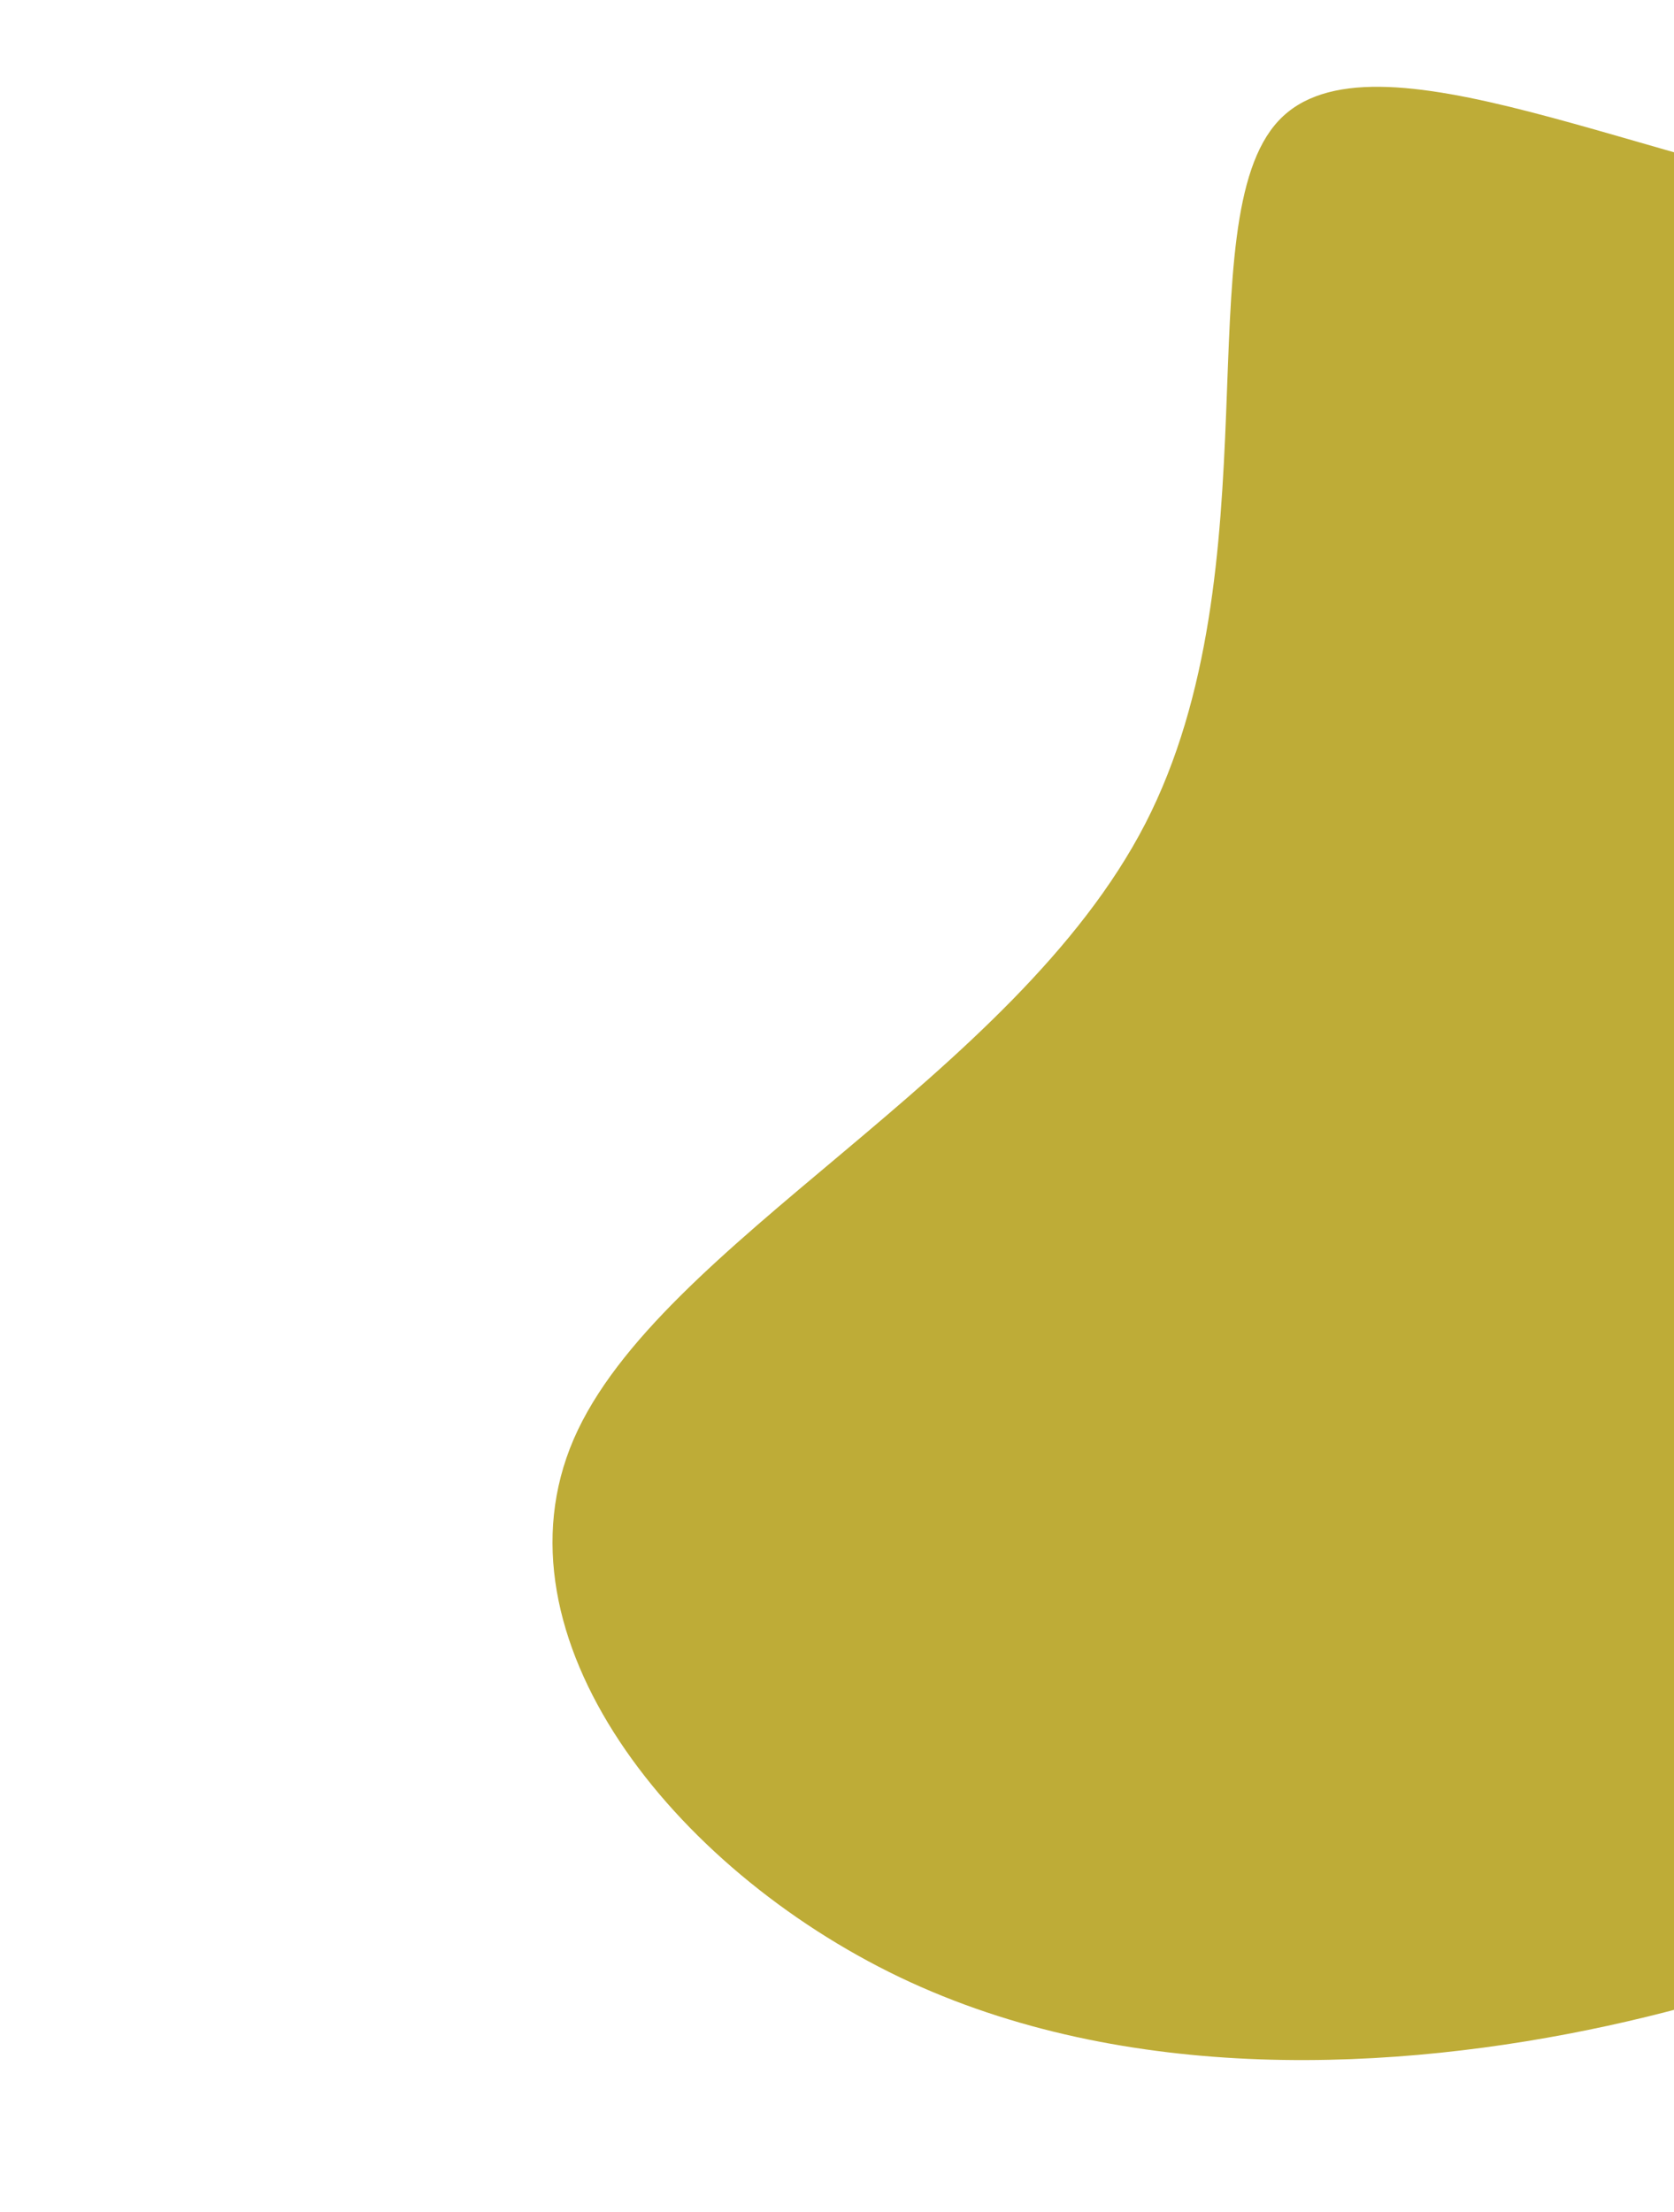 <svg width="592" height="782" viewBox="0 0 592 782" fill="none" xmlns="http://www.w3.org/2000/svg">
<g clip-path="url(#clip0_8_49)">
<path d="M909.645 80.335C974.652 101.098 1022.91 168.682 1038.51 240.275C1054.26 311.726 1037.37 387.329 1012.17 451.333C986.823 515.338 953.317 567.887 908.213 598.243C862.966 628.599 806.264 636.76 751.28 654.516C696.153 672.414 643.03 699.906 568.573 716.086C494.116 732.266 398.467 737.278 318.139 698.904C237.811 660.386 172.804 578.483 202.873 508.751C233.086 439.019 358.518 381.315 405.054 291.107C451.446 200.899 419.086 78.044 452.162 42.677C485.095 7.453 583.321 59.717 673.243 72.747C763.164 85.777 844.781 59.573 909.645 80.335Z" fill="#BEAC37"/>
</g>
<defs>
<clipPath id="clip0_8_49">
<rect width="620" height="781.801" fill="white"/>
</clipPath>
</defs>
</svg>
